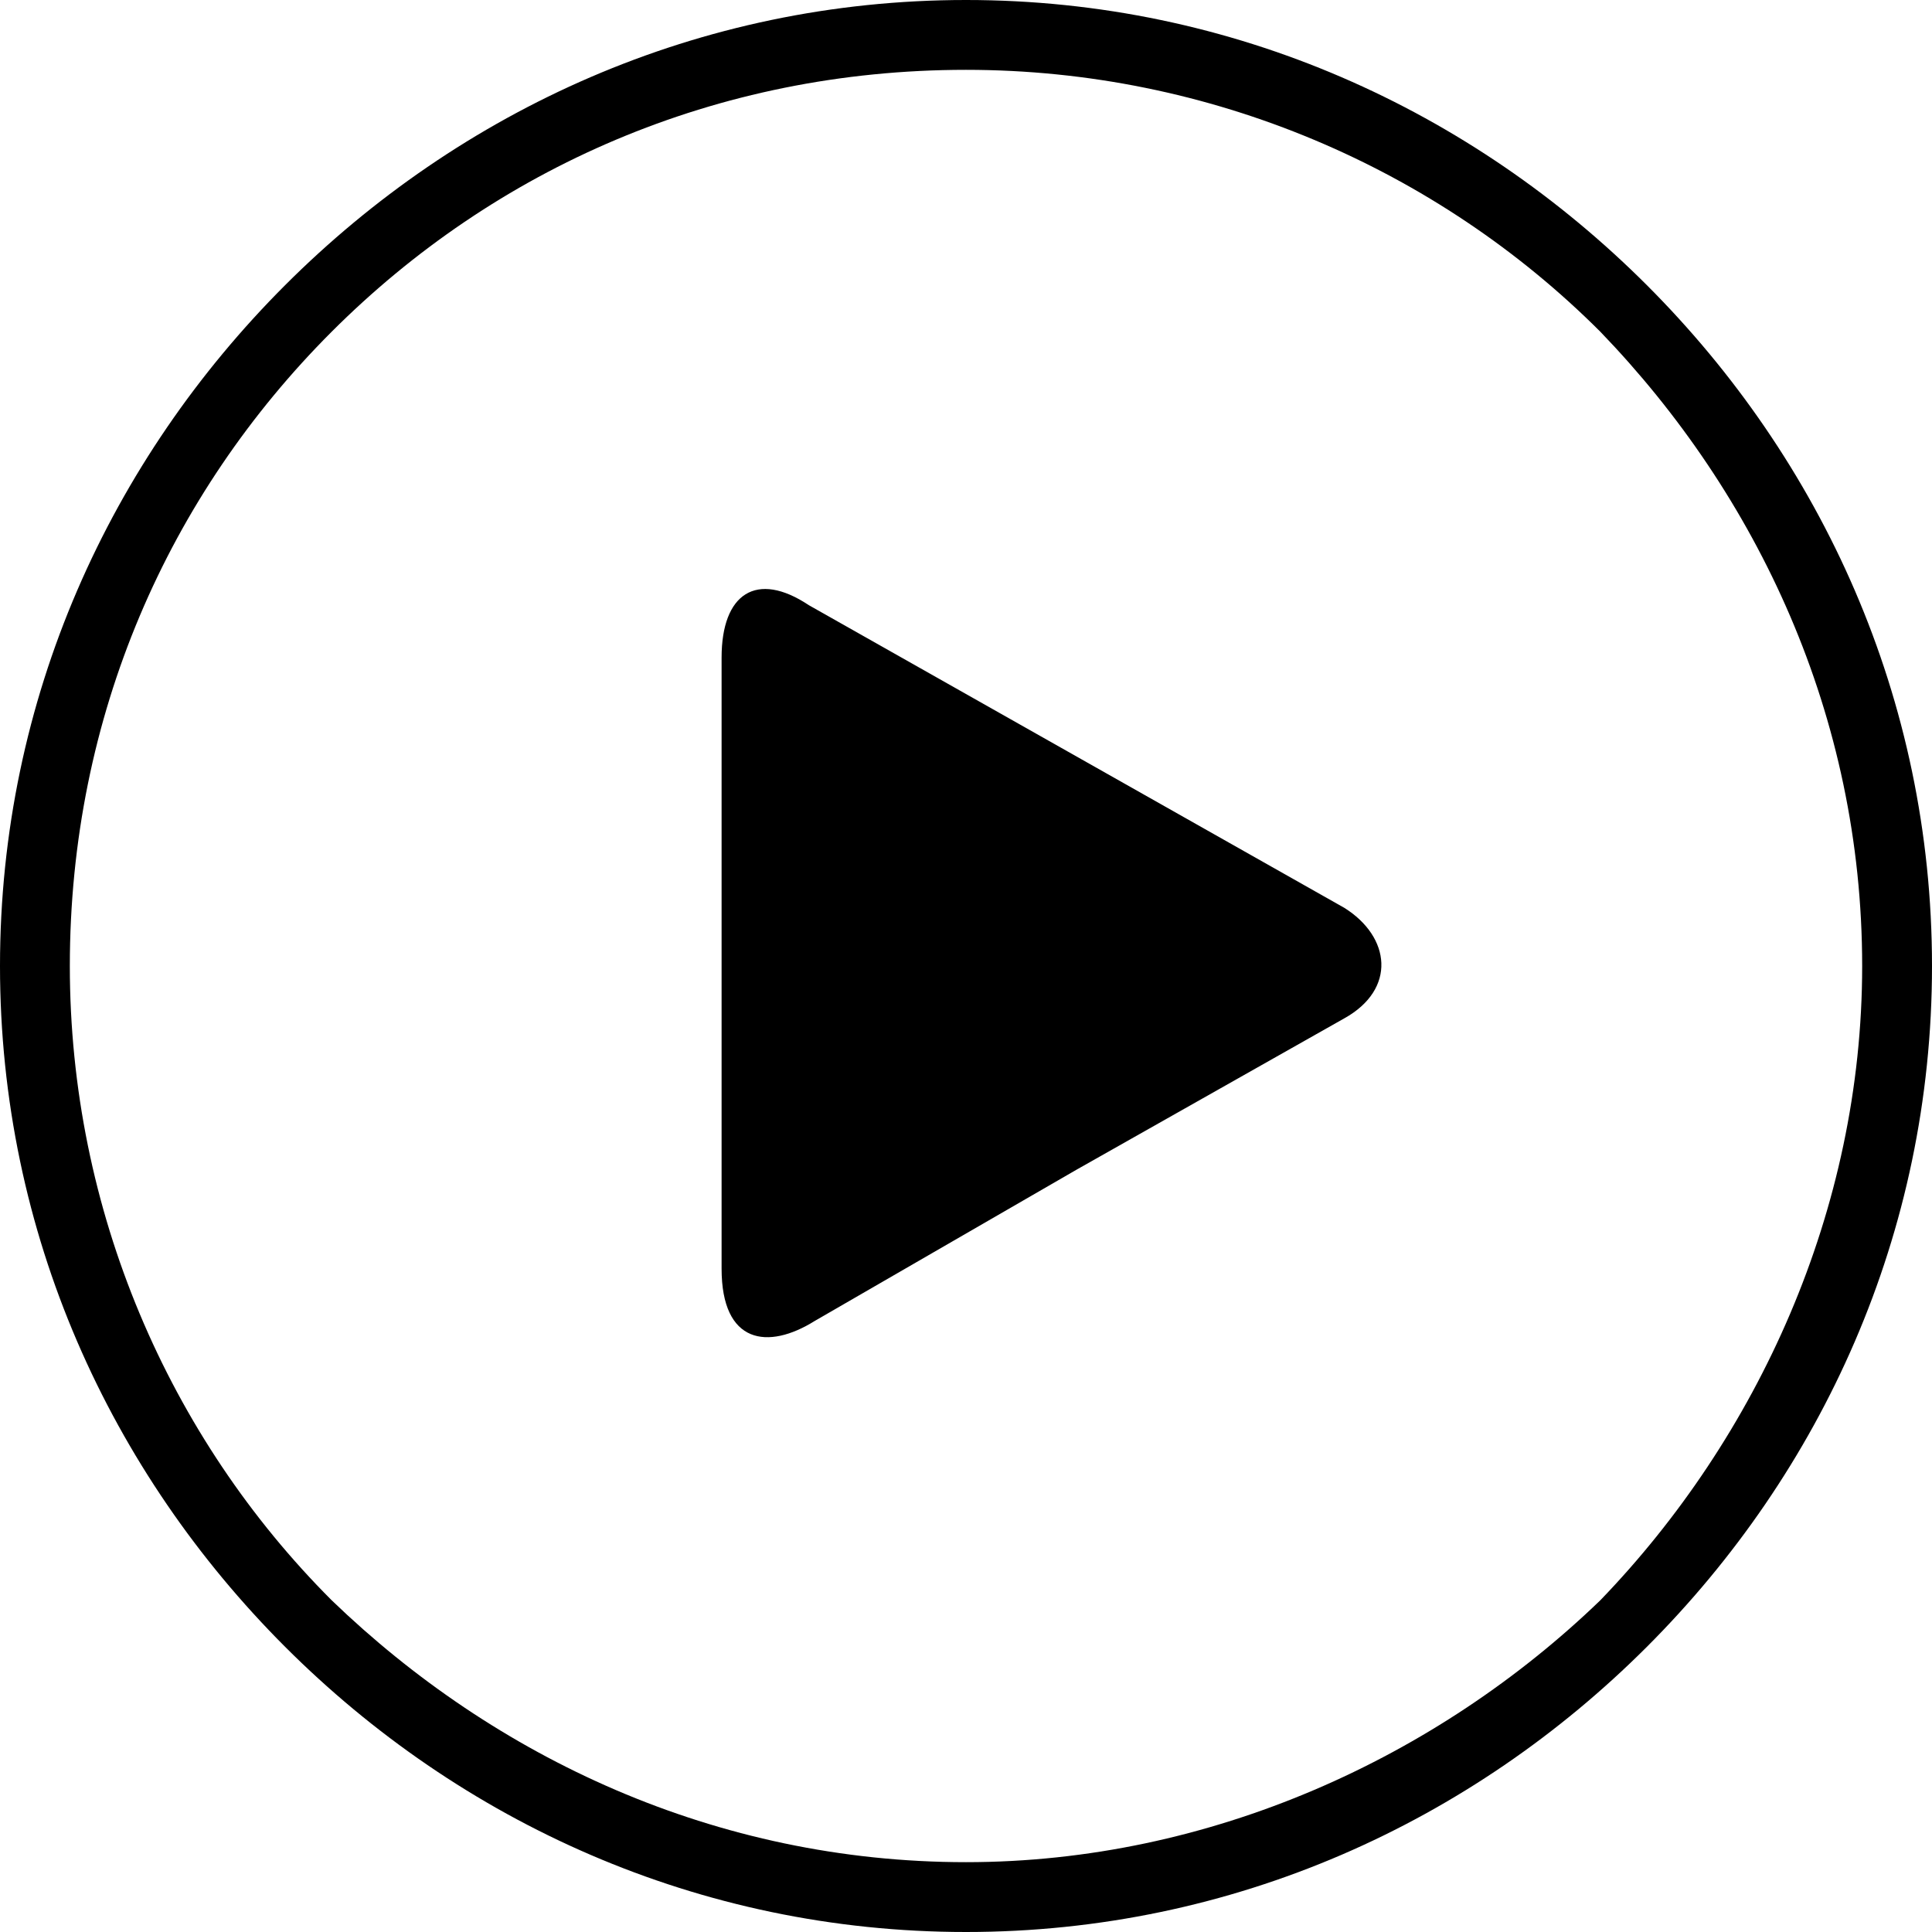 <svg xmlns="http://www.w3.org/2000/svg" xmlns:xlink="http://www.w3.org/1999/xlink" xml:space="preserve" version="1.1" style="shape-rendering:geometricPrecision;text-rendering:geometricPrecision;image-rendering:optimizeQuality;" viewBox="0 0 332 332" x="0px" y="0px" fill-rule="evenodd" clip-rule="evenodd"><defs><style type="text/css">
   
    .fil0 {fill:black}
   
  </style></defs><g><path class="fil0" d="M166 0c46,0 87,19 117,49 30,30 49,71 49,117 0,46 -19,87 -49,117 -30,30 -71,49 -117,49 -46,0 -87,-19 -117,-49 -30,-30 -49,-71 -49,-117 0,-46 19,-87 49,-117 30,-30 71,-49 117,-49zm109 57c-28,-28 -67,-45 -109,-45 -43,0 -81,17 -109,45 -28,28 -45,66 -45,109 0,42 17,81 45,109 28,27 66,45 109,45 42,0 81,-18 109,-45 27,-28 45,-67 45,-109 0,-43 -18,-81 -45,-109zm-44 118l-46 26 -45 26c-8,5 -16,4 -16,-9l0 -52 0 -53c0,-11 6,-15 15,-9l46 26 46 26c8,5 9,14 0,19z"></path></g></svg>